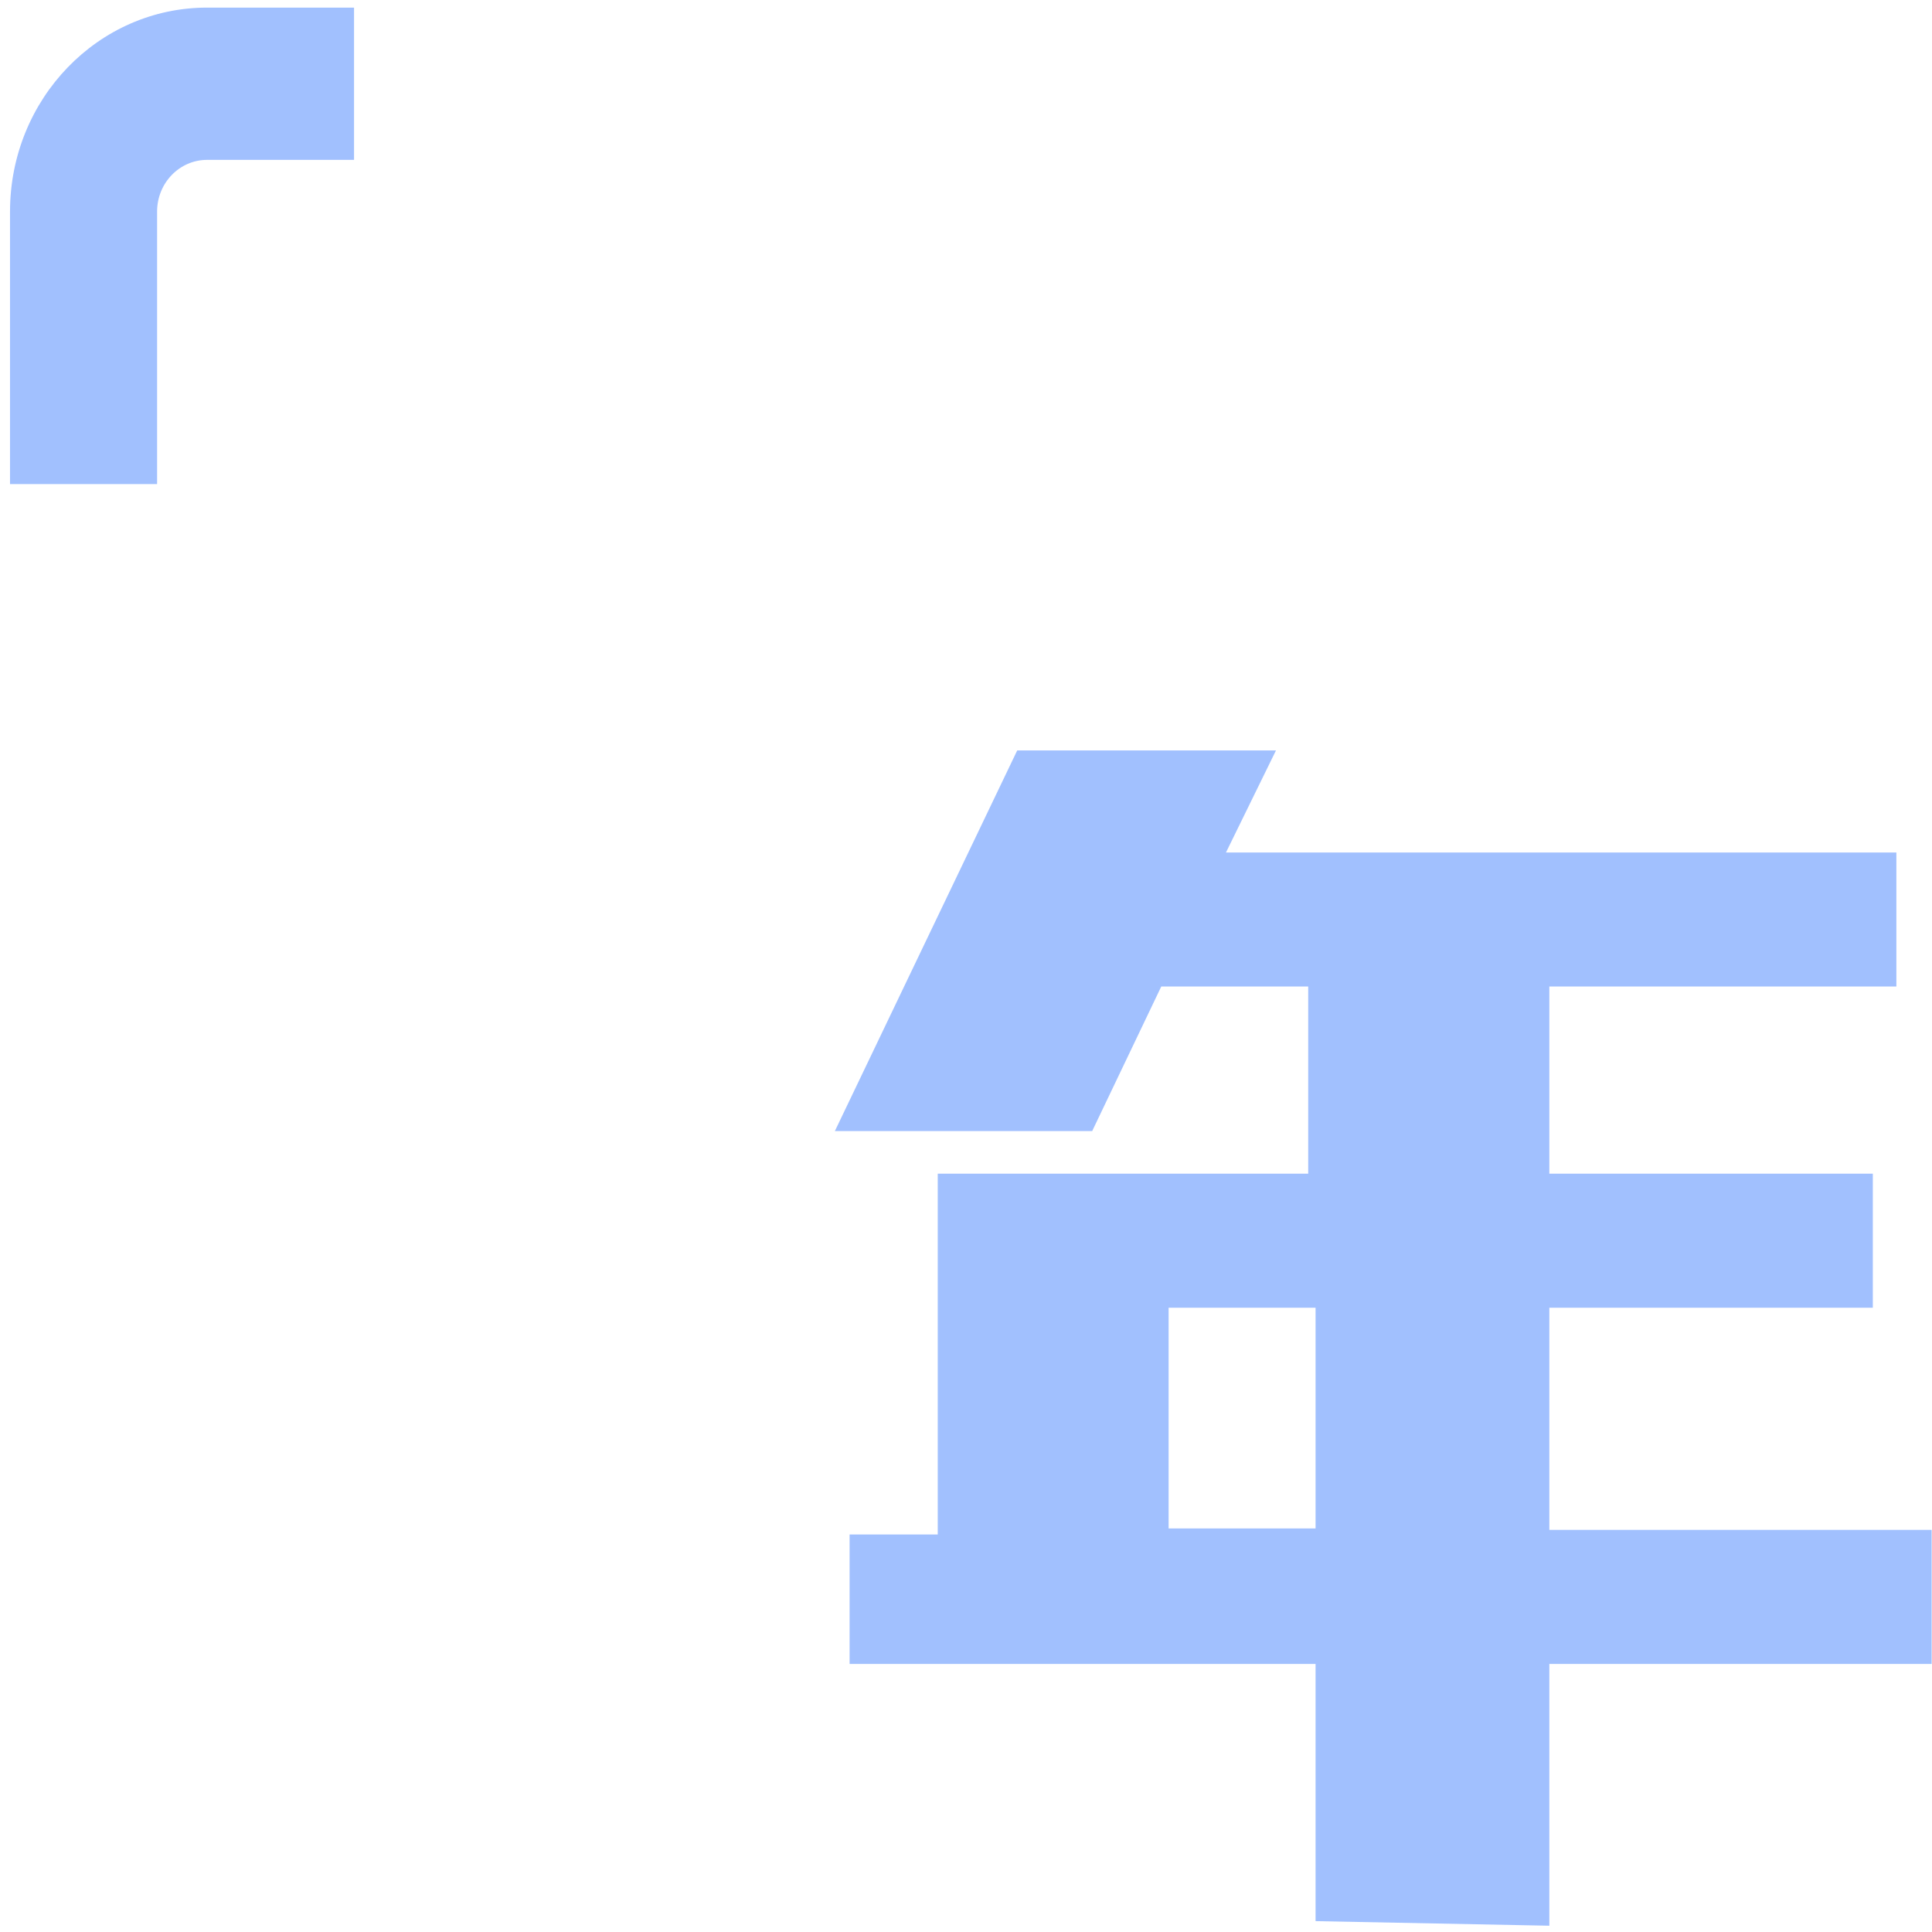 ﻿<?xml version="1.0" encoding="utf-8"?>
<svg version="1.1" xmlns:xlink="http://www.w3.org/1999/xlink" width="16px" height="16px" xmlns="http://www.w3.org/2000/svg">
  <g transform="matrix(1 0 0 1 -281 -317 )">
    <path d="M 1.301 1.752  L 1.301 4.009  L 0.083 4.009  L 0.083 1.752  C 0.083 0.819  0.814 0.063  1.715 0.063  L 2.932 0.063  L 2.932 1.324  L 1.715 1.324  C 1.486 1.324  1.301 1.516  1.301 1.752  Z M 10.895 15.91  L 12.831 15.948  L 12.831 13.78  L 15.997 13.78  L 15.997 12.67  L 12.831 12.67  L 12.831 10.83  L 15.51 10.83  L 15.51 9.72  L 12.831 9.72  L 12.831 8.17  L 15.705 8.17  L 15.705 7.06  L 10.153 7.06  L 10.567 6.215  L 8.424 6.215  L 6.914 9.367  L 9.045 9.367  L 9.617 8.17  L 10.834 8.17  L 10.834 9.72  L 7.766 9.72  L 7.766 12.708  L 7.036 12.708  L 7.036 13.78  L 10.895 13.78  L 10.895 15.91  Z M 10.895 10.83  L 10.895 12.658  L 9.678 12.658  L 9.678 10.83  L 10.895 10.83  Z " fill-rule="nonzero" fill="#a1c0fe" stroke="none" transform="matrix(1 0 0 1 281 317 )" />
  </g>
</svg>